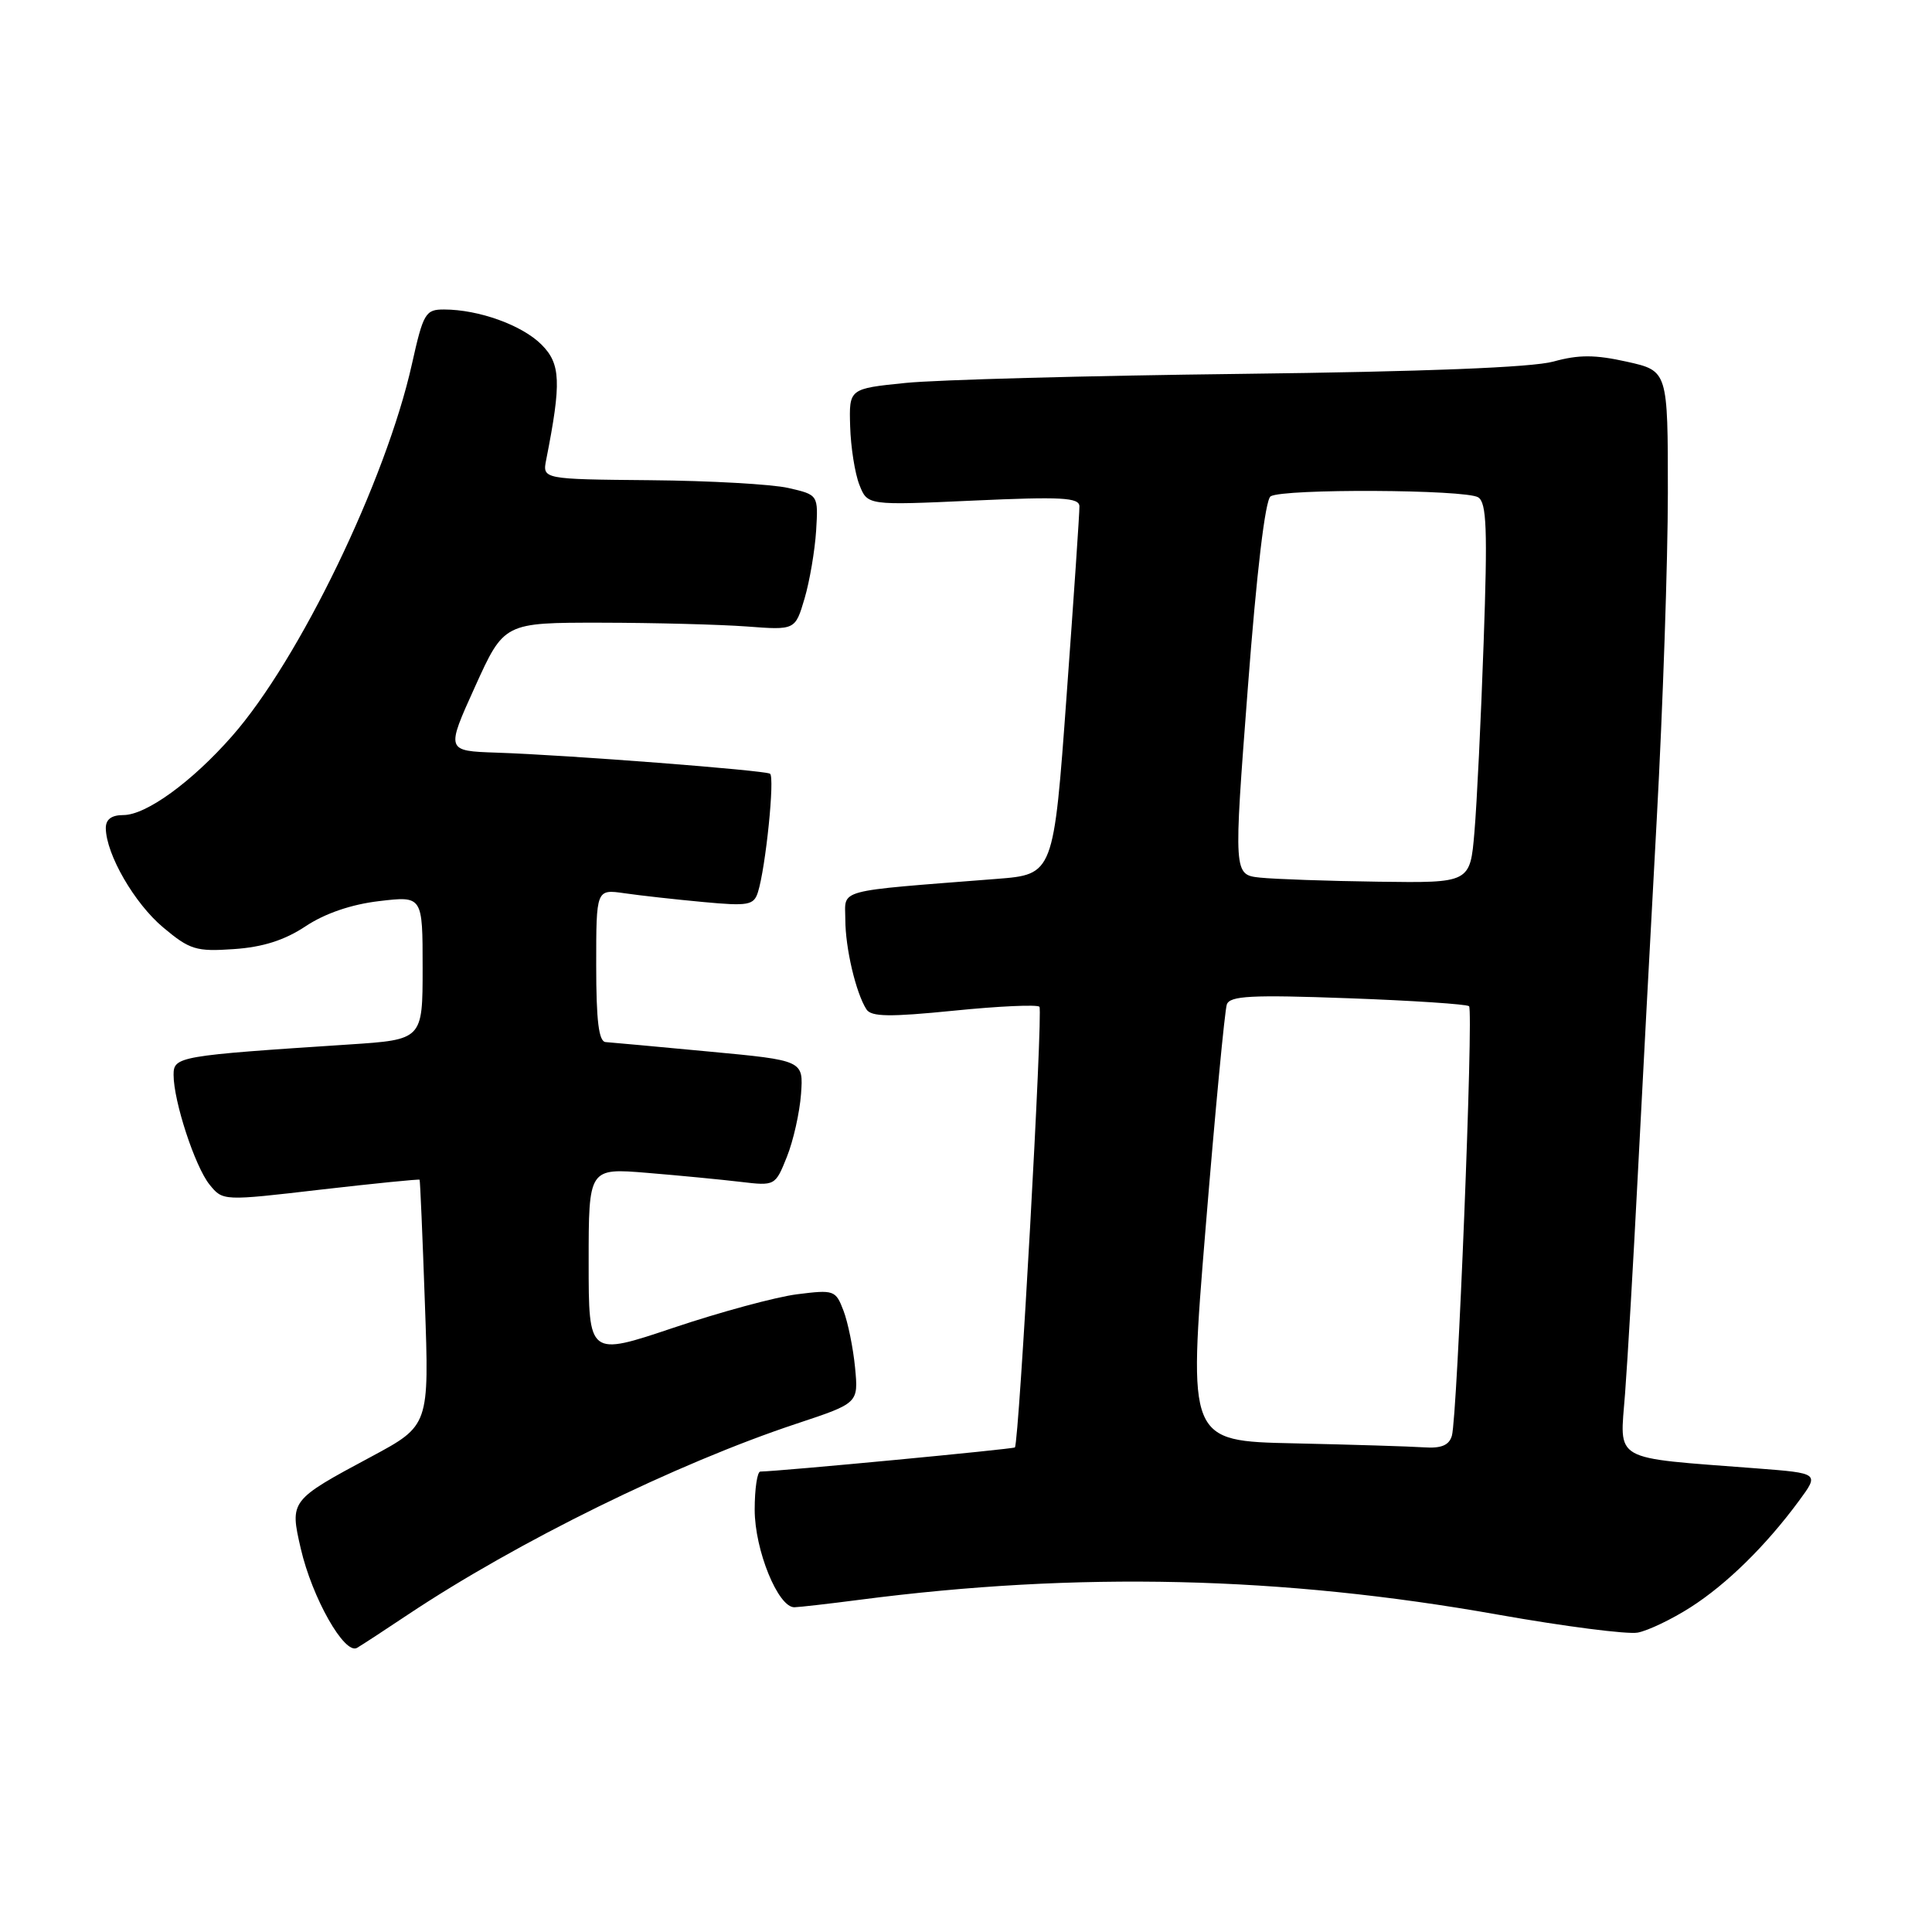 <?xml version="1.0" encoding="UTF-8" standalone="no"?>
<!DOCTYPE svg PUBLIC "-//W3C//DTD SVG 1.1//EN" "http://www.w3.org/Graphics/SVG/1.1/DTD/svg11.dtd" >
<svg xmlns="http://www.w3.org/2000/svg" xmlns:xlink="http://www.w3.org/1999/xlink" version="1.1" viewBox="0 0 256 256">
 <g >
 <path fill="currentColor"
d=" M 54.00 213.98 C 68.52 204.30 89.62 193.92 105.62 188.62 C 113.75 185.92 113.75 185.92 113.30 181.21 C 113.05 178.62 112.36 175.23 111.77 173.68 C 110.73 170.95 110.52 170.88 105.60 171.50 C 102.79 171.86 95.44 173.85 89.25 175.93 C 78.00 179.71 78.00 179.71 78.00 167.24 C 78.00 154.77 78.00 154.77 85.75 155.41 C 90.01 155.76 95.58 156.30 98.11 156.60 C 102.70 157.15 102.73 157.13 104.27 153.28 C 105.12 151.16 105.96 147.41 106.14 144.96 C 106.46 140.51 106.46 140.51 93.98 139.34 C 87.12 138.69 80.94 138.13 80.25 138.08 C 79.34 138.02 79.00 135.27 79.00 127.91 C 79.00 117.82 79.00 117.82 82.75 118.36 C 84.81 118.66 89.50 119.18 93.16 119.52 C 99.16 120.08 99.88 119.95 100.43 118.22 C 101.46 114.96 102.69 102.93 102.03 102.52 C 101.28 102.06 75.18 100.04 65.80 99.73 C 59.09 99.50 59.09 99.50 62.94 91.00 C 66.79 82.50 66.79 82.50 79.64 82.51 C 86.71 82.52 95.40 82.75 98.93 83.01 C 105.37 83.50 105.37 83.50 106.61 79.30 C 107.29 76.99 107.97 72.96 108.14 70.34 C 108.43 65.57 108.43 65.57 104.46 64.66 C 102.28 64.16 94.06 63.70 86.18 63.63 C 71.86 63.50 71.86 63.50 72.38 60.89 C 74.40 50.65 74.30 48.21 71.75 45.66 C 69.17 43.08 63.45 41.02 58.85 41.01 C 56.38 41.00 56.09 41.48 54.58 48.25 C 51.15 63.64 39.64 87.45 30.74 97.55 C 25.42 103.61 19.36 108.00 16.35 108.00 C 14.77 108.00 14.01 108.57 14.02 109.75 C 14.07 113.22 17.82 119.71 21.62 122.89 C 25.15 125.85 25.99 126.11 31.00 125.76 C 34.83 125.50 37.72 124.58 40.50 122.73 C 43.06 121.03 46.57 119.83 50.25 119.40 C 56.00 118.72 56.00 118.72 56.00 128.24 C 56.00 137.76 56.00 137.76 46.25 138.40 C 23.65 139.88 23.00 139.99 23.00 142.42 C 23.00 145.92 25.84 154.59 27.77 156.97 C 29.53 159.14 29.53 159.14 42.50 157.63 C 49.63 156.81 55.53 156.22 55.60 156.32 C 55.67 156.42 55.99 163.79 56.30 172.70 C 56.88 188.89 56.88 188.89 49.19 193.02 C 38.42 198.79 38.39 198.84 39.85 205.18 C 41.36 211.73 45.66 219.31 47.31 218.35 C 47.96 217.97 50.98 216.00 54.00 213.98 Z  M 224.00 212.98 C 228.79 209.92 233.99 204.82 238.38 198.86 C 241.07 195.21 241.07 195.21 232.79 194.57 C 213.31 193.07 214.64 193.83 215.33 184.64 C 215.67 180.16 216.42 167.28 217.00 156.00 C 217.58 144.72 218.72 123.35 219.53 108.50 C 220.34 93.65 221.00 74.22 221.00 65.32 C 221.00 49.14 221.00 49.14 215.58 47.93 C 211.36 46.99 209.19 46.98 205.83 47.91 C 202.99 48.69 188.74 49.25 164.50 49.54 C 144.15 49.78 124.12 50.32 120.00 50.74 C 112.50 51.50 112.50 51.50 112.65 56.50 C 112.73 59.25 113.28 62.73 113.87 64.23 C 114.94 66.97 114.94 66.97 128.97 66.33 C 140.65 65.80 143.00 65.92 143.03 67.09 C 143.05 67.87 142.28 79.16 141.33 92.18 C 139.61 115.87 139.61 115.87 132.05 116.46 C 110.39 118.16 112.00 117.73 112.01 121.83 C 112.01 125.63 113.41 131.57 114.81 133.75 C 115.45 134.74 117.90 134.77 126.39 133.92 C 132.32 133.32 137.42 133.09 137.73 133.40 C 138.22 133.89 135.04 191.04 134.48 191.79 C 134.30 192.01 103.47 194.94 100.75 194.99 C 100.34 194.99 100.00 197.27 100.00 200.04 C 100.00 205.41 103.11 213.02 105.27 212.97 C 105.95 212.95 109.83 212.51 113.90 211.98 C 142.84 208.22 169.84 208.85 198.50 213.95 C 207.30 215.51 215.62 216.58 217.00 216.33 C 218.38 216.07 221.53 214.56 224.00 212.98 Z  M 171.46 191.25 C 157.43 190.95 157.43 190.95 159.75 162.72 C 161.02 147.20 162.29 133.87 162.56 133.10 C 162.96 131.95 165.81 131.80 178.61 132.27 C 187.17 132.58 194.39 133.06 194.66 133.33 C 195.26 133.93 193.11 187.81 192.38 190.25 C 192.01 191.51 190.97 191.94 188.68 191.78 C 186.93 191.66 179.18 191.42 171.46 191.25 Z  M 166.98 116.29 C 163.45 115.91 163.45 115.91 165.34 91.20 C 166.51 75.78 167.65 66.22 168.36 65.77 C 169.97 64.73 194.21 64.85 195.87 65.90 C 196.99 66.61 197.12 70.15 196.59 85.13 C 196.24 95.23 195.69 106.54 195.37 110.25 C 194.80 117.00 194.80 117.00 182.65 116.83 C 175.97 116.74 168.91 116.49 166.98 116.29 Z "/>
</g>
</svg>
